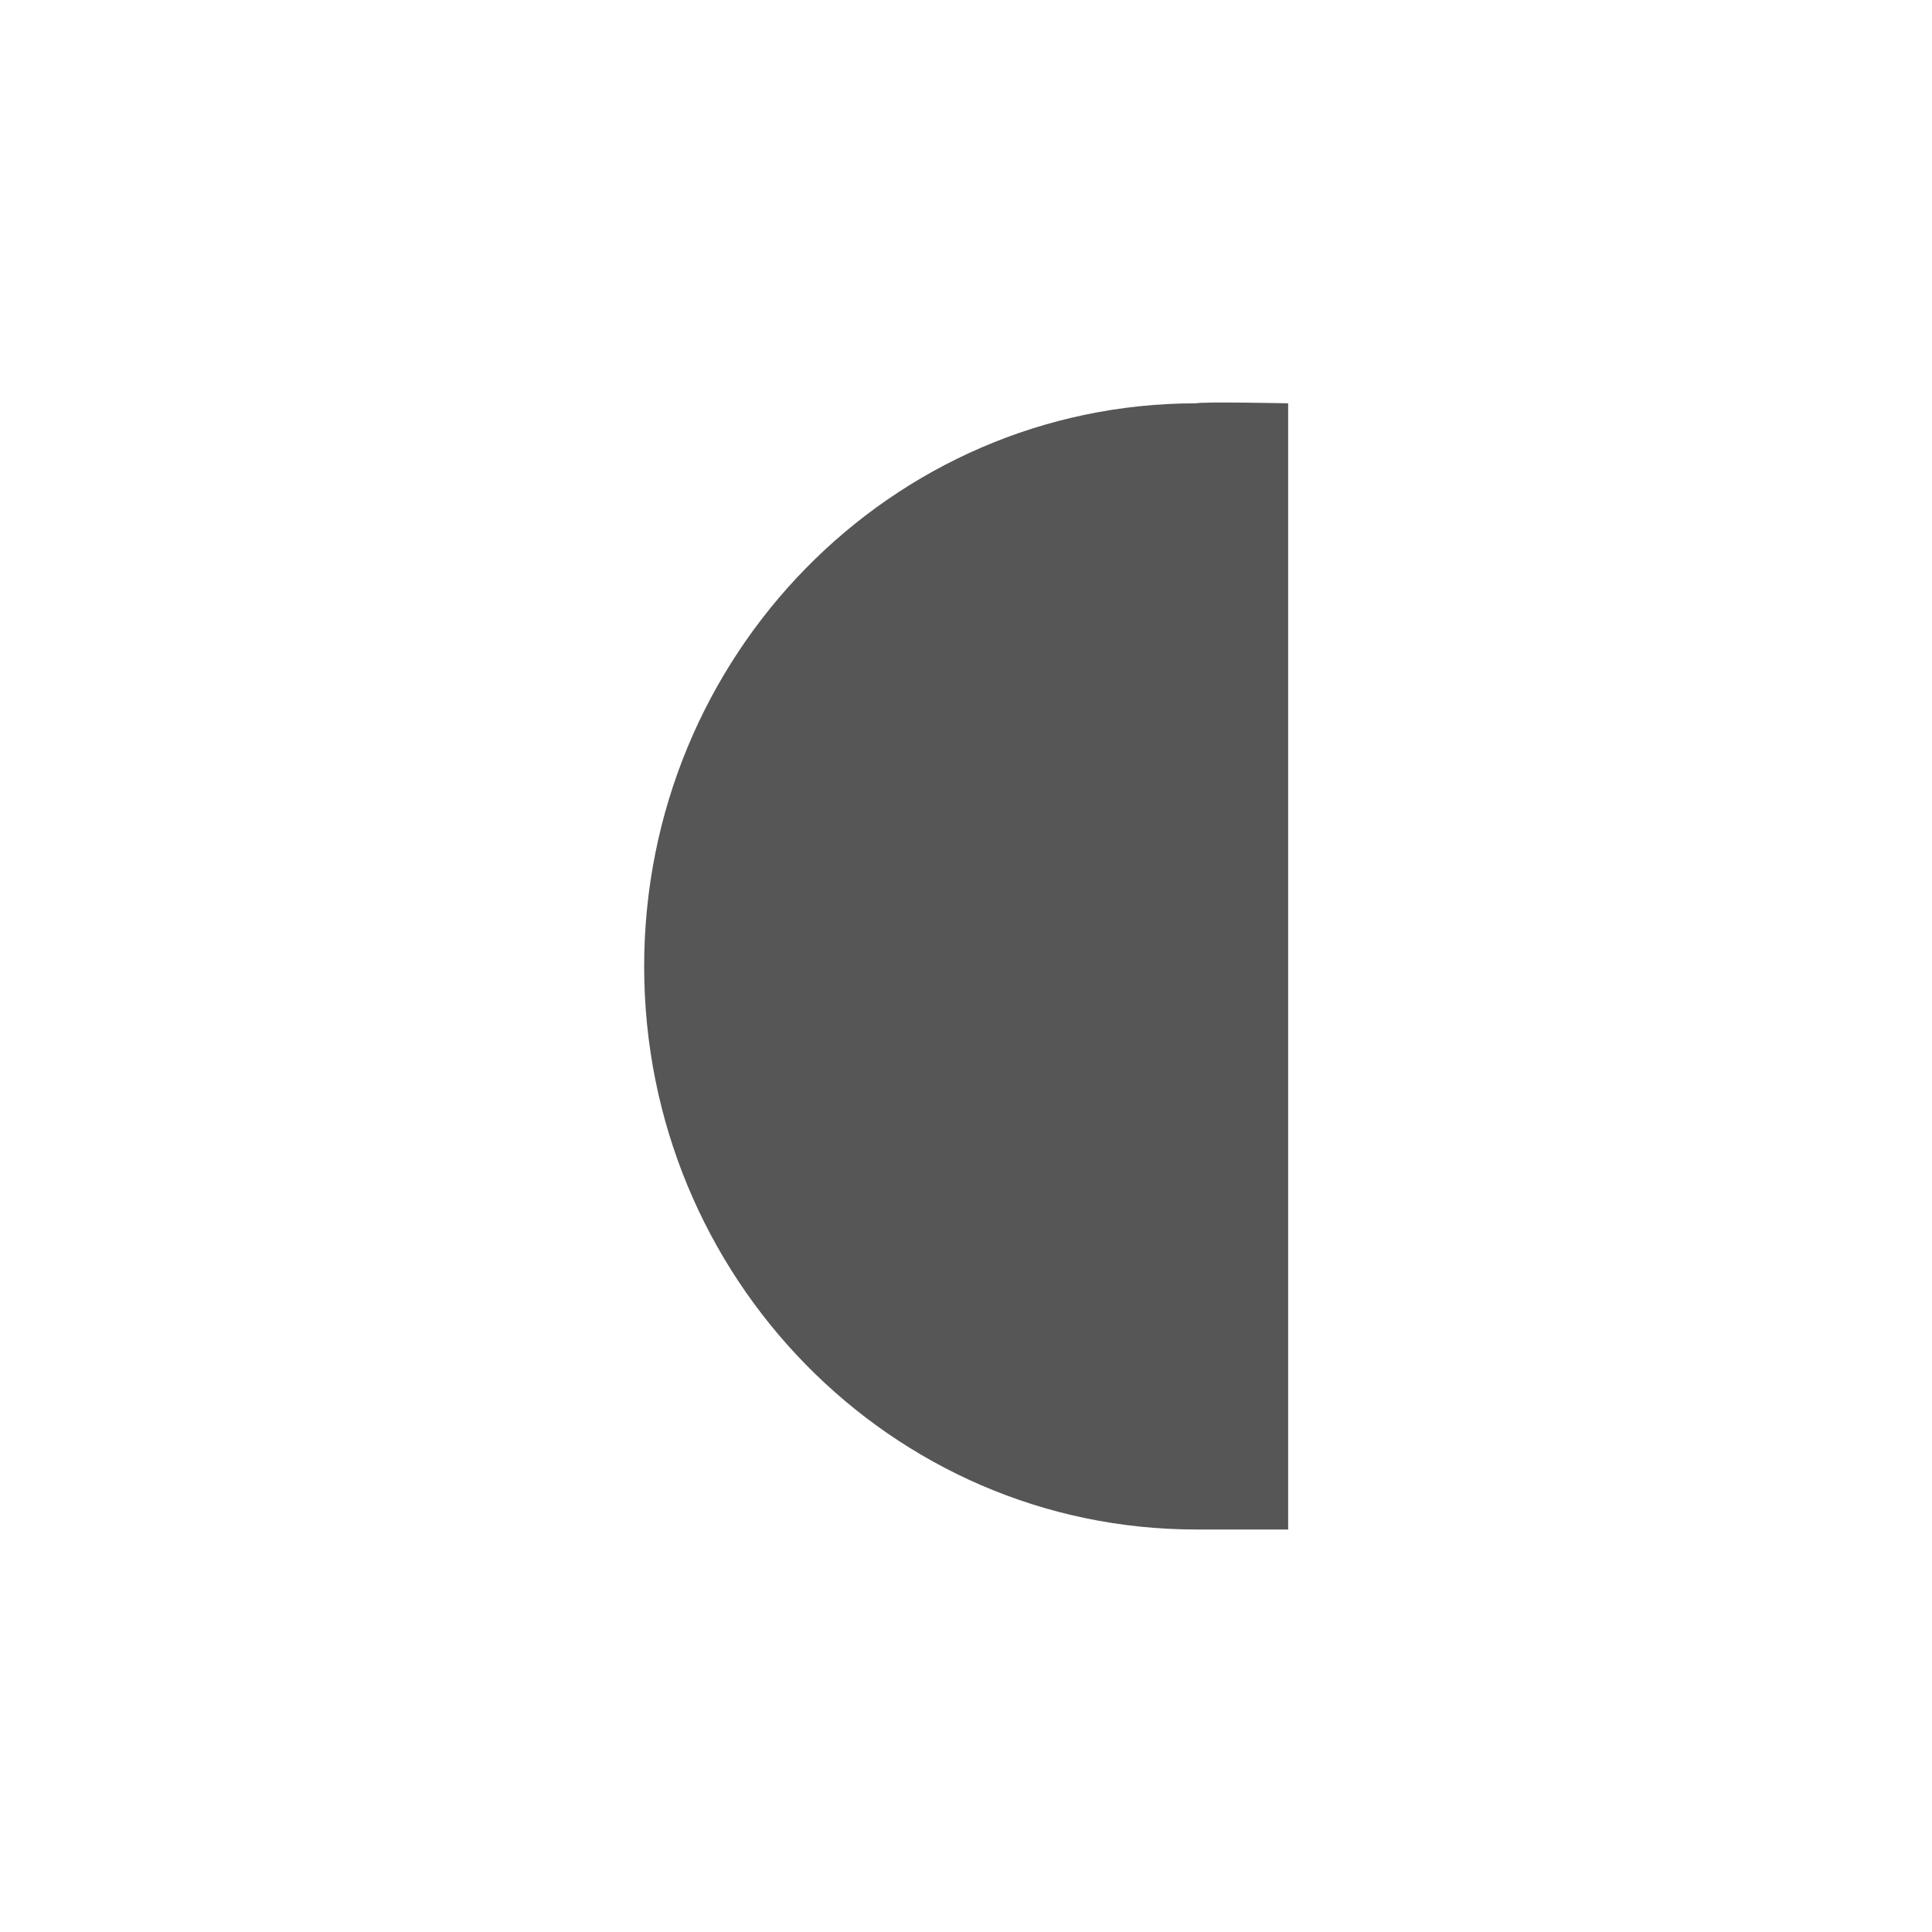 <svg xmlns="http://www.w3.org/2000/svg" width="24" height="24"><defs><style id="current-color-scheme" type="text/css"></style></defs><path d="M14.86 5.01c-3.788 0-6.858 3.133-6.858 6.996 0 3.863 3.07 6.994 6.857 6.994h1.143V5.01s-1.064-.022-1.143 0z" fill="currentColor" color="#565656"/></svg>
